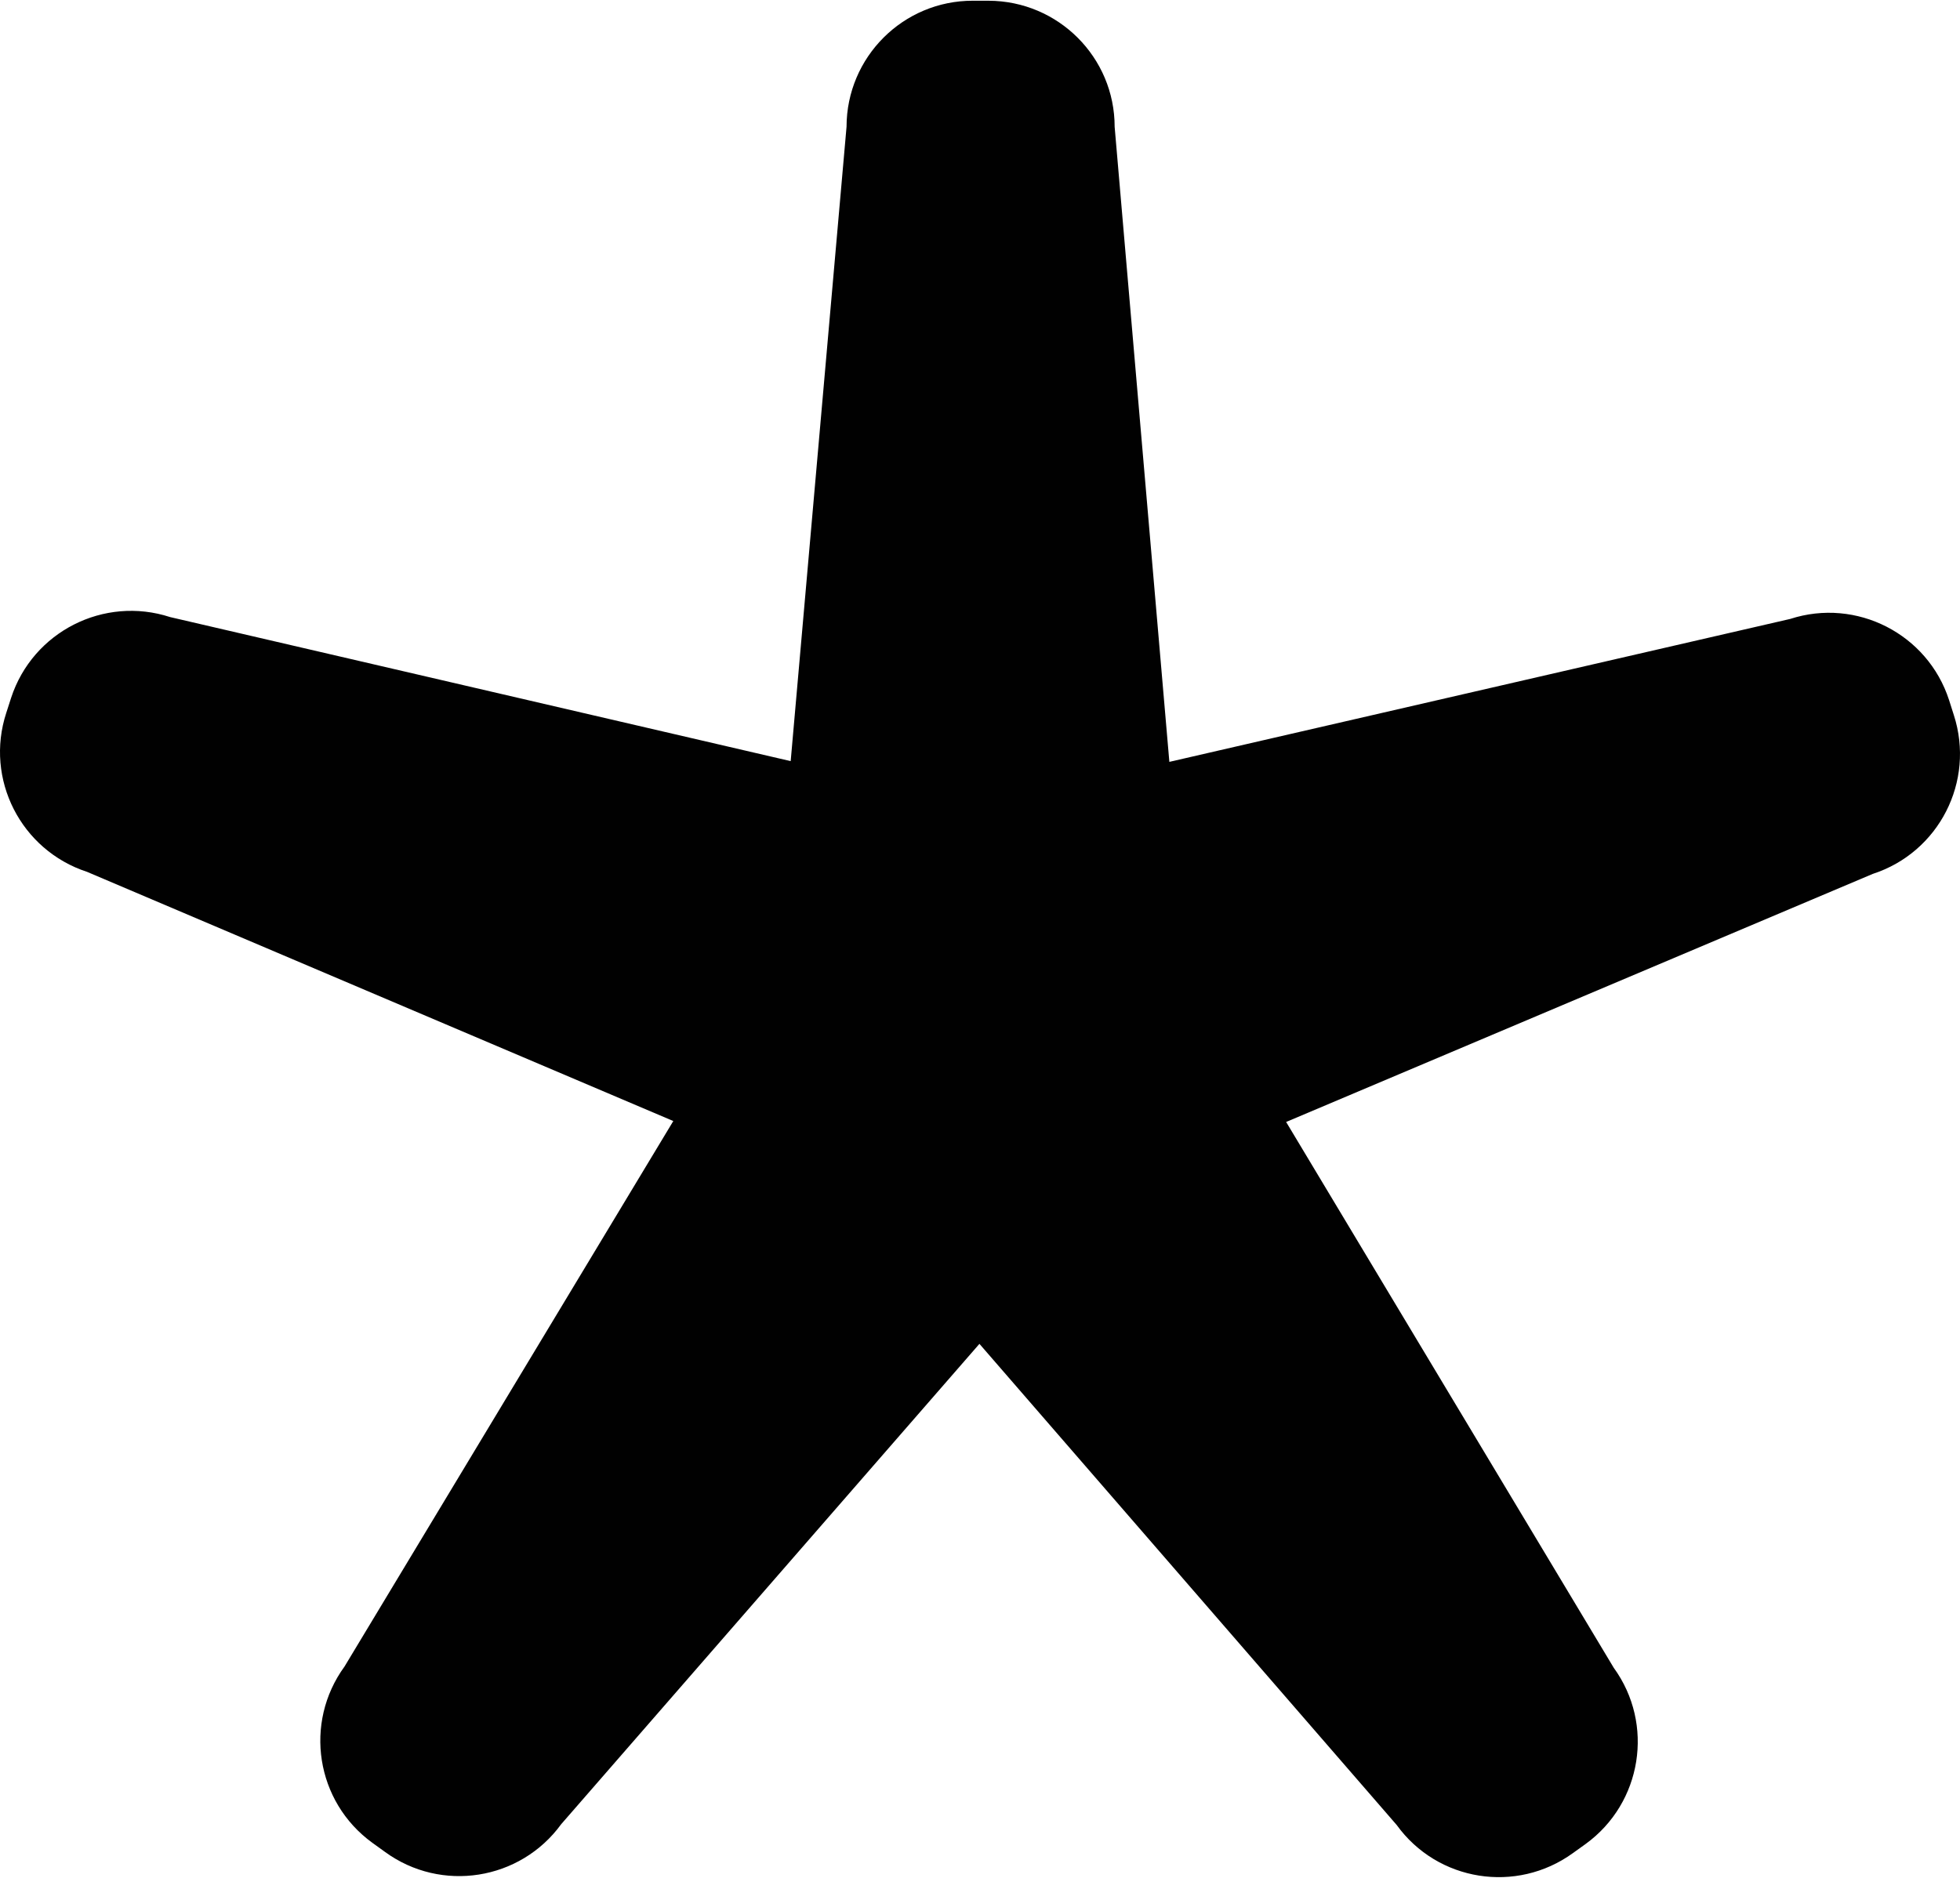 <?xml version="1.0" ?>
<svg xmlns="http://www.w3.org/2000/svg" xmlns:ev="http://www.w3.org/2001/xml-events" xmlns:xlink="http://www.w3.org/1999/xlink" baseProfile="full" enable-background="new 0 0 100 95.76" height="575px" version="1.1" viewBox="0 0 100 95.76" width="600px" x="0px" xml:space="preserve" y="0px">
	<defs/>
	<path d="M 99.686,36.457 L 99.442,35.69 C 98.347,32.31 94.713,30.454 91.334,31.55 L 59.661,38.844 L 56.87,6.439 C 56.872,2.89 53.995,0.011 50.44,0.001 L 49.635,0.0 C 46.081,-0.004 43.197,2.874 43.191,6.431 L 40.341,38.806 L 8.681,31.455 C 5.304,30.354 1.67,32.2 0.567,35.576 L 0.32,36.342 C -0.785,39.722 1.063,43.351 4.445,44.458 L 34.352,57.173 L 17.579,85.009 C 15.483,87.887 16.115,91.91 18.991,94.002 L 19.641,94.471 C 22.512,96.566 26.539,95.934 28.634,93.055 L 49.971,68.544 L 71.26,93.098 C 73.346,95.986 77.37,96.616 80.247,94.535 L 80.902,94.065 C 83.776,91.975 84.422,87.953 82.333,85.074 L 65.619,57.221 L 95.547,44.562 C 98.928,43.465 100.779,39.836 99.686,36.457" fill="#010101"/>
</svg>
